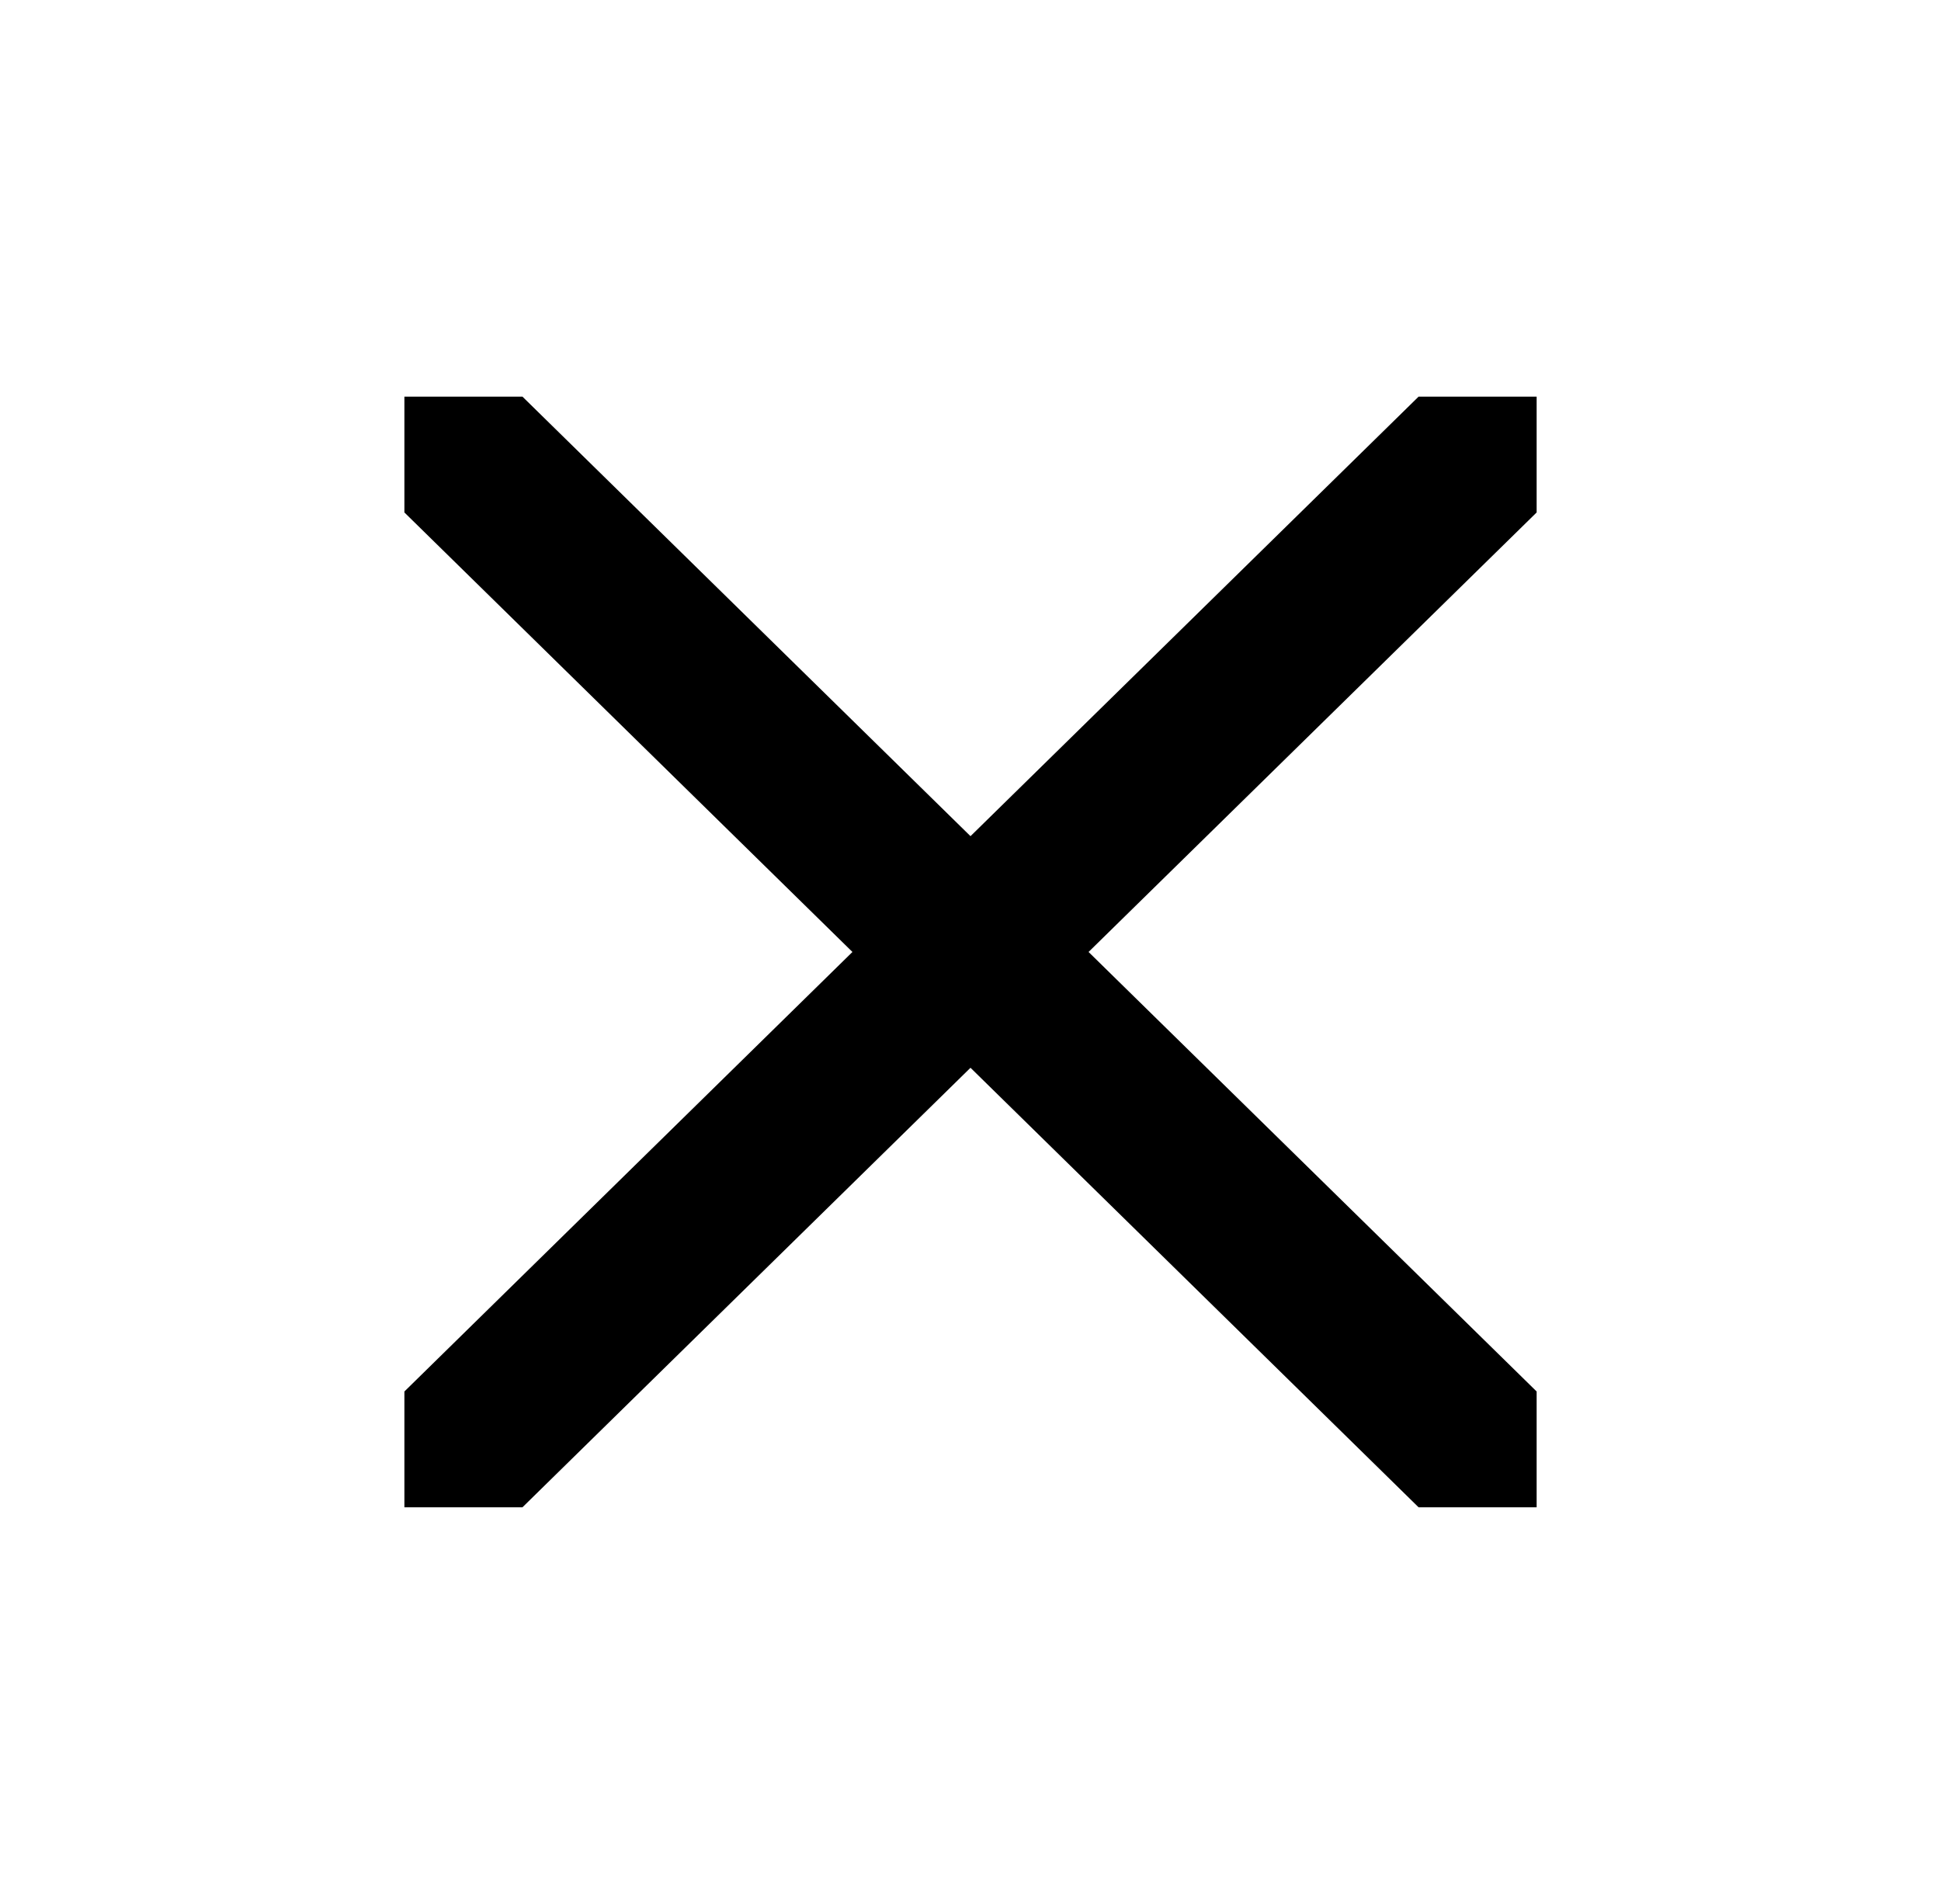 <svg width="52" height="51" viewBox="0 0 52 51" fill="none" xmlns="http://www.w3.org/2000/svg">
<path d="M29.163 25.5L41.167 37.273V40.375H38.004L26 28.602L13.997 40.375H10.834V37.273L22.837 25.5L10.834 13.727V10.625H13.997L26 22.398L38.004 10.625H41.167V13.727L29.163 25.5Z" fill="black"/>
</svg>
